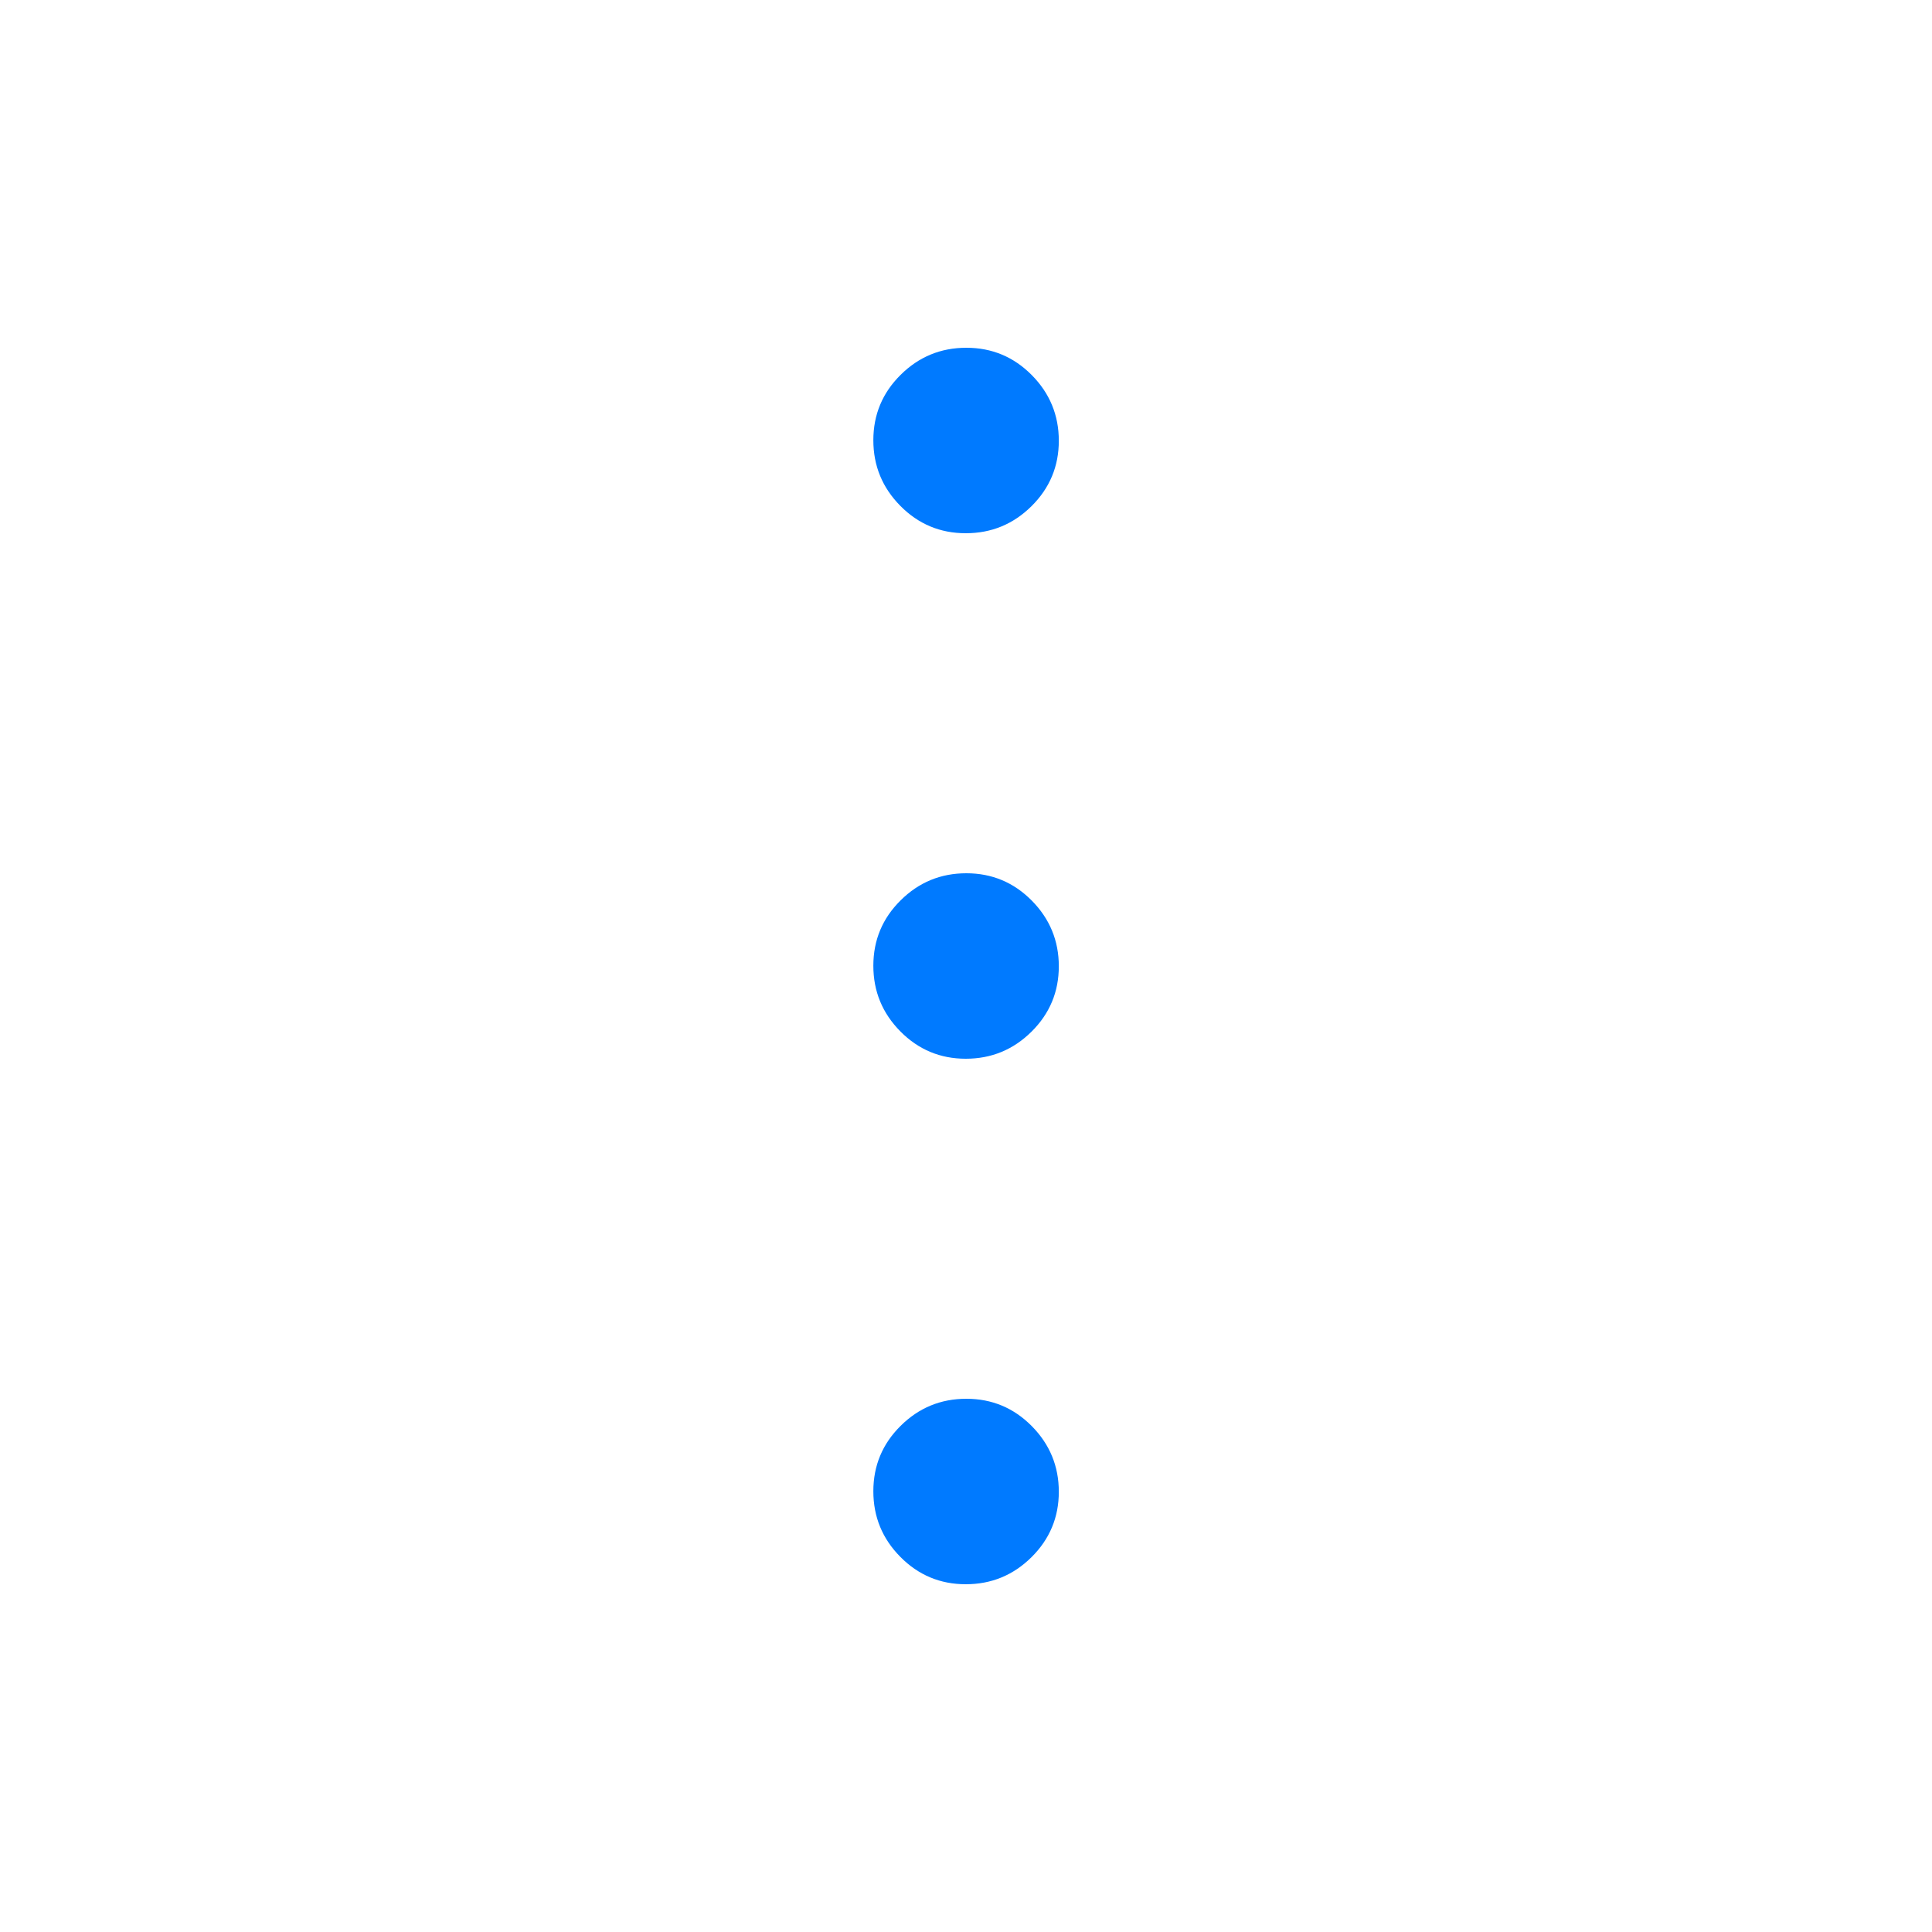 <svg width="50" height="50" viewBox="0 0 50 50" fill="none" xmlns="http://www.w3.org/2000/svg">
<path d="M24.994 41C24.332 41 23.768 40.764 23.302 40.293C22.835 39.822 22.602 39.255 22.602 38.593C22.602 37.931 22.837 37.367 23.309 36.9C23.78 36.433 24.347 36.2 25.009 36.2C25.671 36.2 26.235 36.436 26.702 36.907C27.168 37.379 27.402 37.945 27.402 38.607C27.402 39.269 27.166 39.833 26.695 40.3C26.223 40.767 25.656 41 24.994 41ZM24.994 27.4C24.332 27.4 23.768 27.164 23.302 26.693C22.835 26.221 22.602 25.655 22.602 24.993C22.602 24.331 22.837 23.767 23.309 23.3C23.78 22.833 24.347 22.6 25.009 22.6C25.671 22.6 26.235 22.836 26.702 23.307C27.168 23.779 27.402 24.345 27.402 25.007C27.402 25.669 27.166 26.233 26.695 26.7C26.223 27.167 25.656 27.4 24.994 27.4ZM24.994 13.8C24.332 13.8 23.768 13.564 23.302 13.093C22.835 12.621 22.602 12.055 22.602 11.393C22.602 10.731 22.837 10.167 23.309 9.7C23.78 9.233 24.347 9 25.009 9C25.671 9 26.235 9.236 26.702 9.707C27.168 10.178 27.402 10.745 27.402 11.407C27.402 12.069 27.166 12.633 26.695 13.1C26.223 13.567 25.656 13.8 24.994 13.8Z" fill="#007AFF"/>
</svg>
